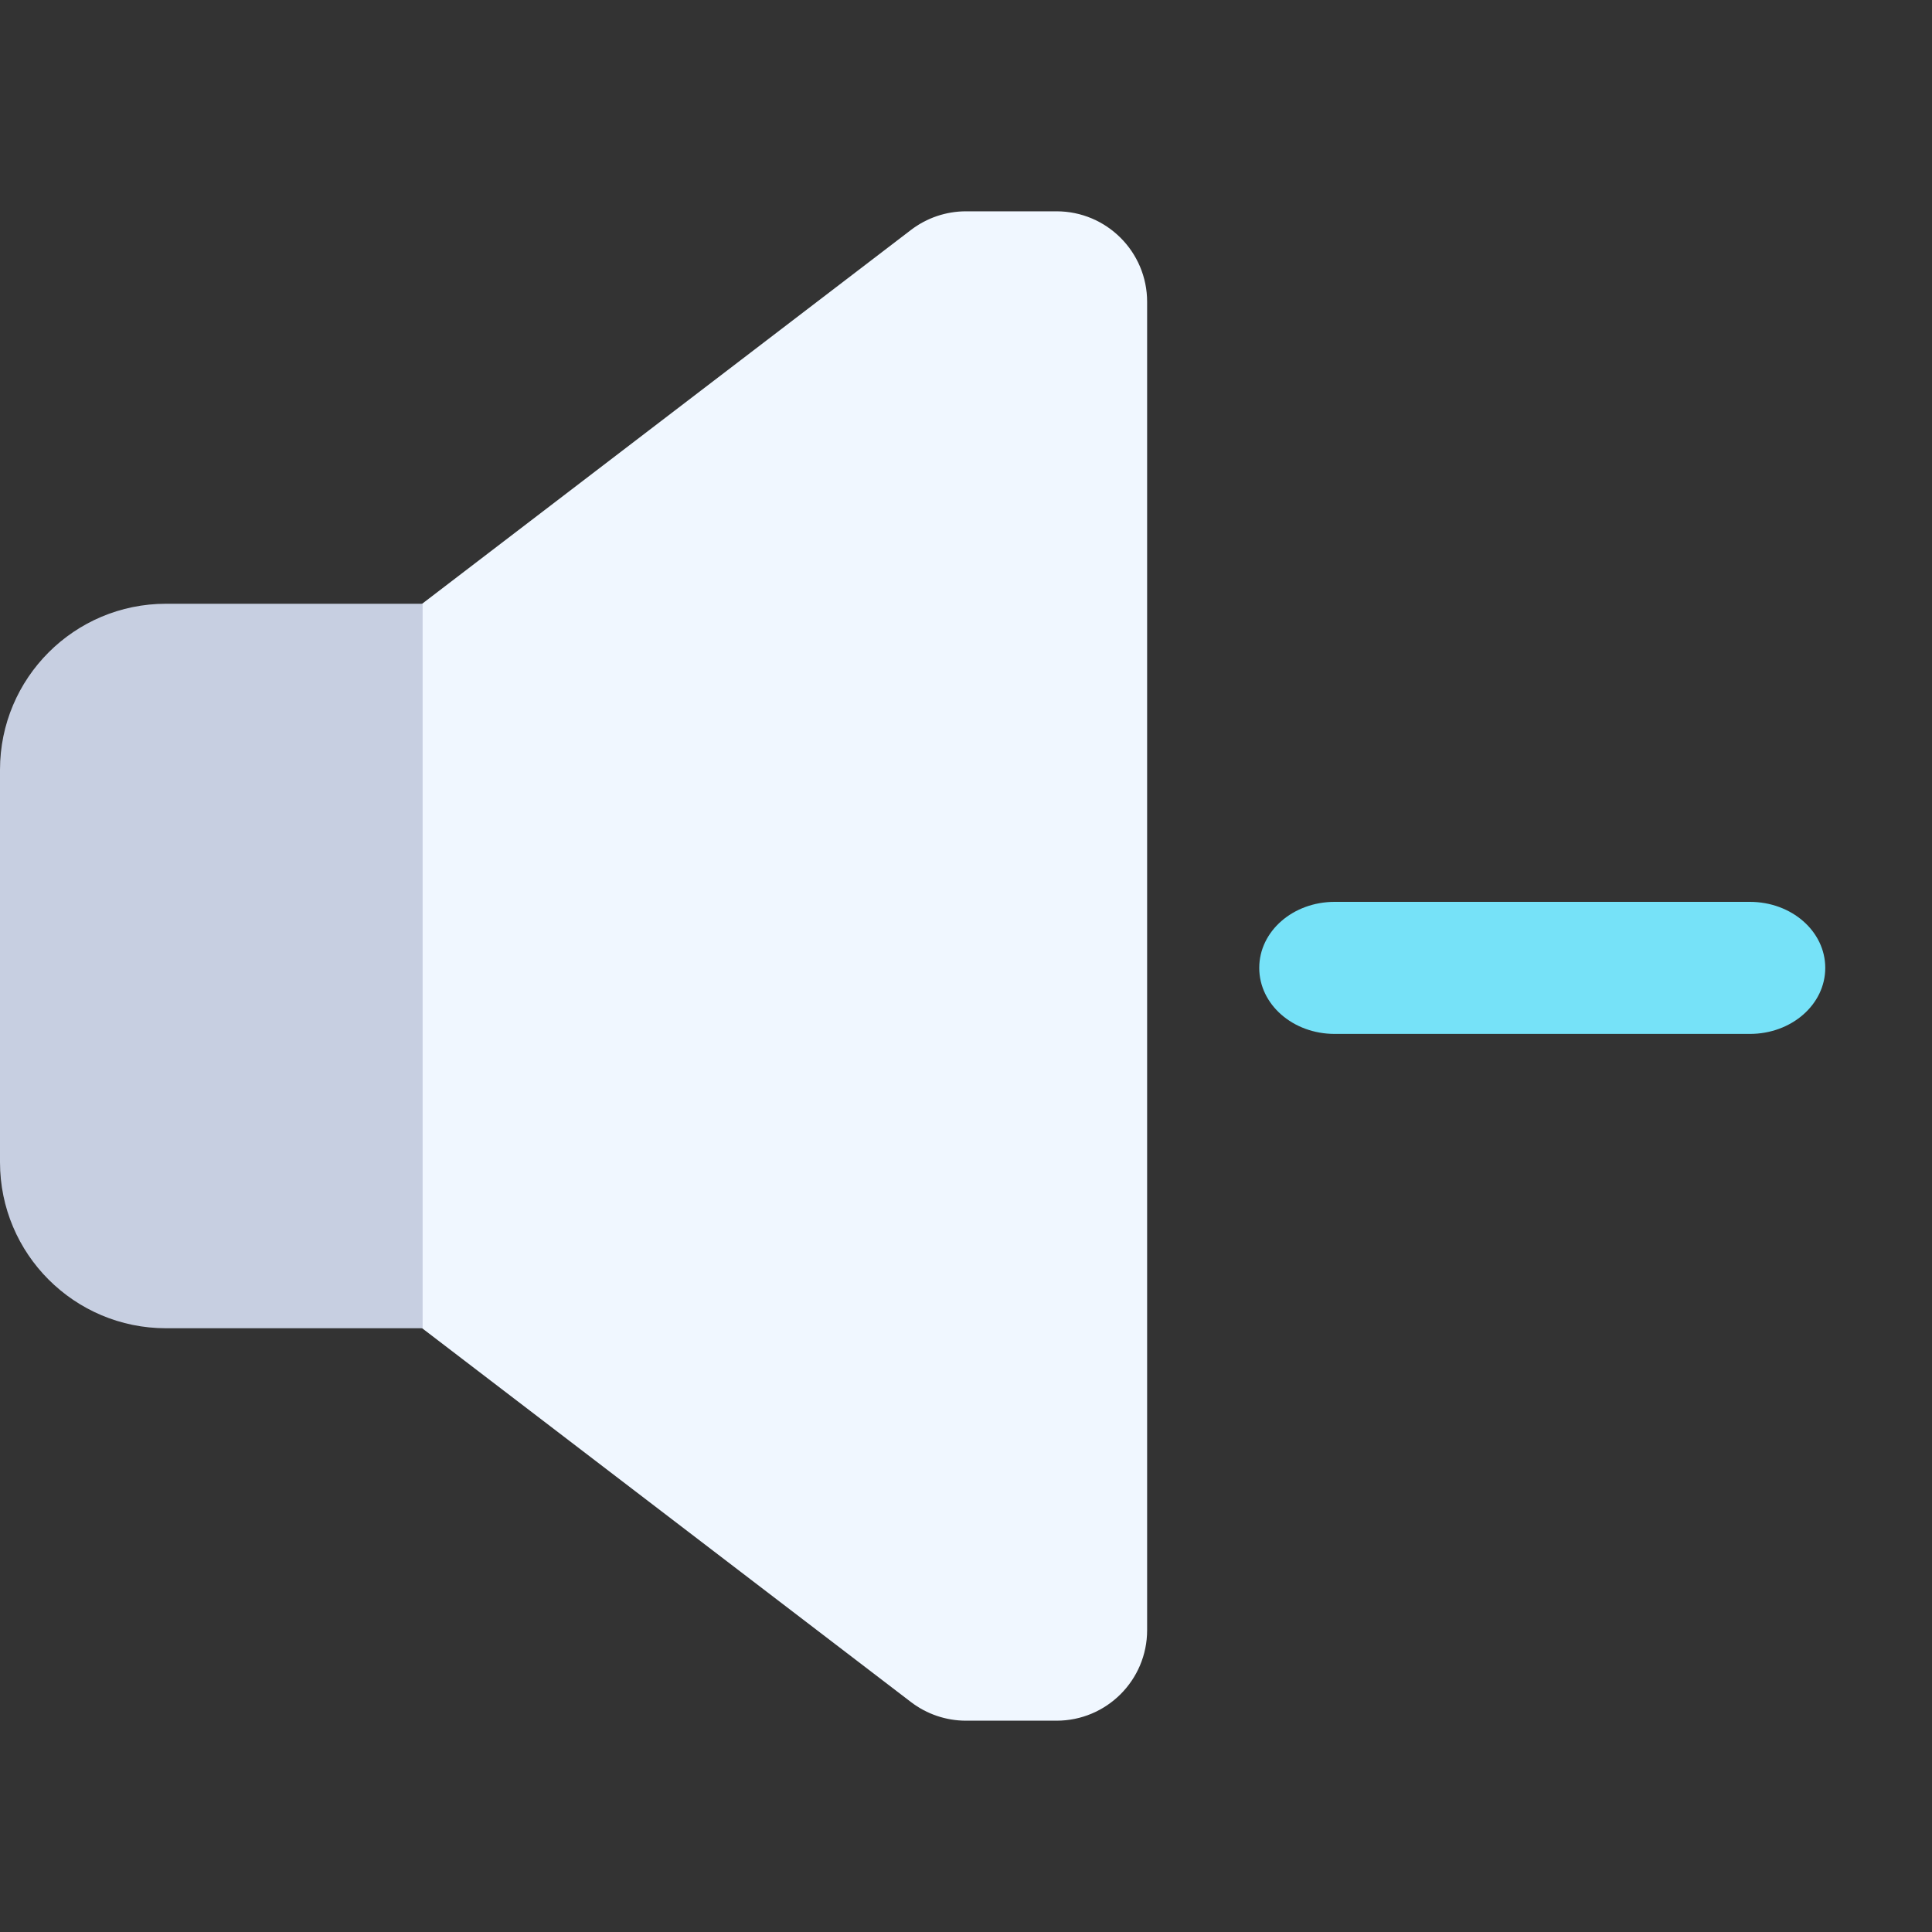 <?xml version="1.0" encoding="UTF-8" standalone="no"?>
<svg
   xmlns:dc="http://purl.org/dc/elements/1.1/"
   xmlns:cc="http://creativecommons.org/ns#"
   xmlns:rdf="http://www.w3.org/1999/02/22-rdf-syntax-ns#"
   xmlns:svg="http://www.w3.org/2000/svg"
   xmlns="http://www.w3.org/2000/svg"
   xmlns:sodipodi="http://sodipodi.sourceforge.net/DTD/sodipodi-0.dtd"
   xmlns:inkscape="http://www.inkscape.org/namespaces/inkscape"
   version="1.1"
   width="512"
   viewBox="0 0 512 512"
   height="512"
   enable-background="new 0 0 512 512"
   id="Layer"
   sodipodi:docname="volume_down.svg"
   inkscape:version="0.92.4 (fd57863, 2020-04-02)">
  <rect x="0" y="0" width="512" height="512" fill="#333333" stroke="none"/>
  <sodipodi:namedview
     pagecolor="#ffffff"
     bordercolor="#666666"
     borderopacity="1"
     objecttolerance="10"
     gridtolerance="10"
     guidetolerance="10"
     inkscape:pageopacity="0"
     inkscape:pageshadow="2"
     inkscape:window-width="1868"
     inkscape:window-height="1025"
     id="namedview8"
     showgrid="false"
     inkscape:zoom="0.4609375"
     inkscape:cx="278.77966"
     inkscape:cy="256"
     inkscape:window-x="52"
     inkscape:window-y="27"
     inkscape:window-maximized="1"
     inkscape:current-layer="Layer" />
  <defs
     id="defs13" />
  <path
     id="path2"
     fill="#f0eaea"
     d="m280 456h-24c-5.27 0-10.393-1.734-14.579-4.936l-136-104c-5.938-4.541-9.421-11.588-9.421-19.064v-144c0-7.476 3.483-14.523 9.421-19.064l136-104c4.186-3.202 9.309-4.936 14.579-4.936h24c13.255 0 24 10.745 24 24v352c0 13.255-10.745 24-24 24z"
     style="fill:#f0f7ff;fill-opacity:1" />
  <path
     id="path8"
     fill="#dccfcf"
     d="m112 352h-68c-24.301 0-44-19.699-44-44v-104c0-24.301 19.699-44 44-44h68z"
     style="fill:#c7cfe1;fill-opacity:1" />
  <path
     id="rect827-3"
     d="m -256.5,333.713 c 9.695,0 17.5,8.92 17.5,20 v 110 c 0,11.08 -7.805,20 -17.5,20 -9.695,0 -17.5,-8.92 -17.5,-20 v -110 c 0,-11.08 7.805,-20 17.5,-20 z"
     style="fill:#76e2f8;fill-opacity:1;fill-rule:evenodd;stroke:none;stroke-width:0.712;stroke-opacity:1;paint-order:markers fill stroke"
     transform="rotate(-90)" />
</svg>

